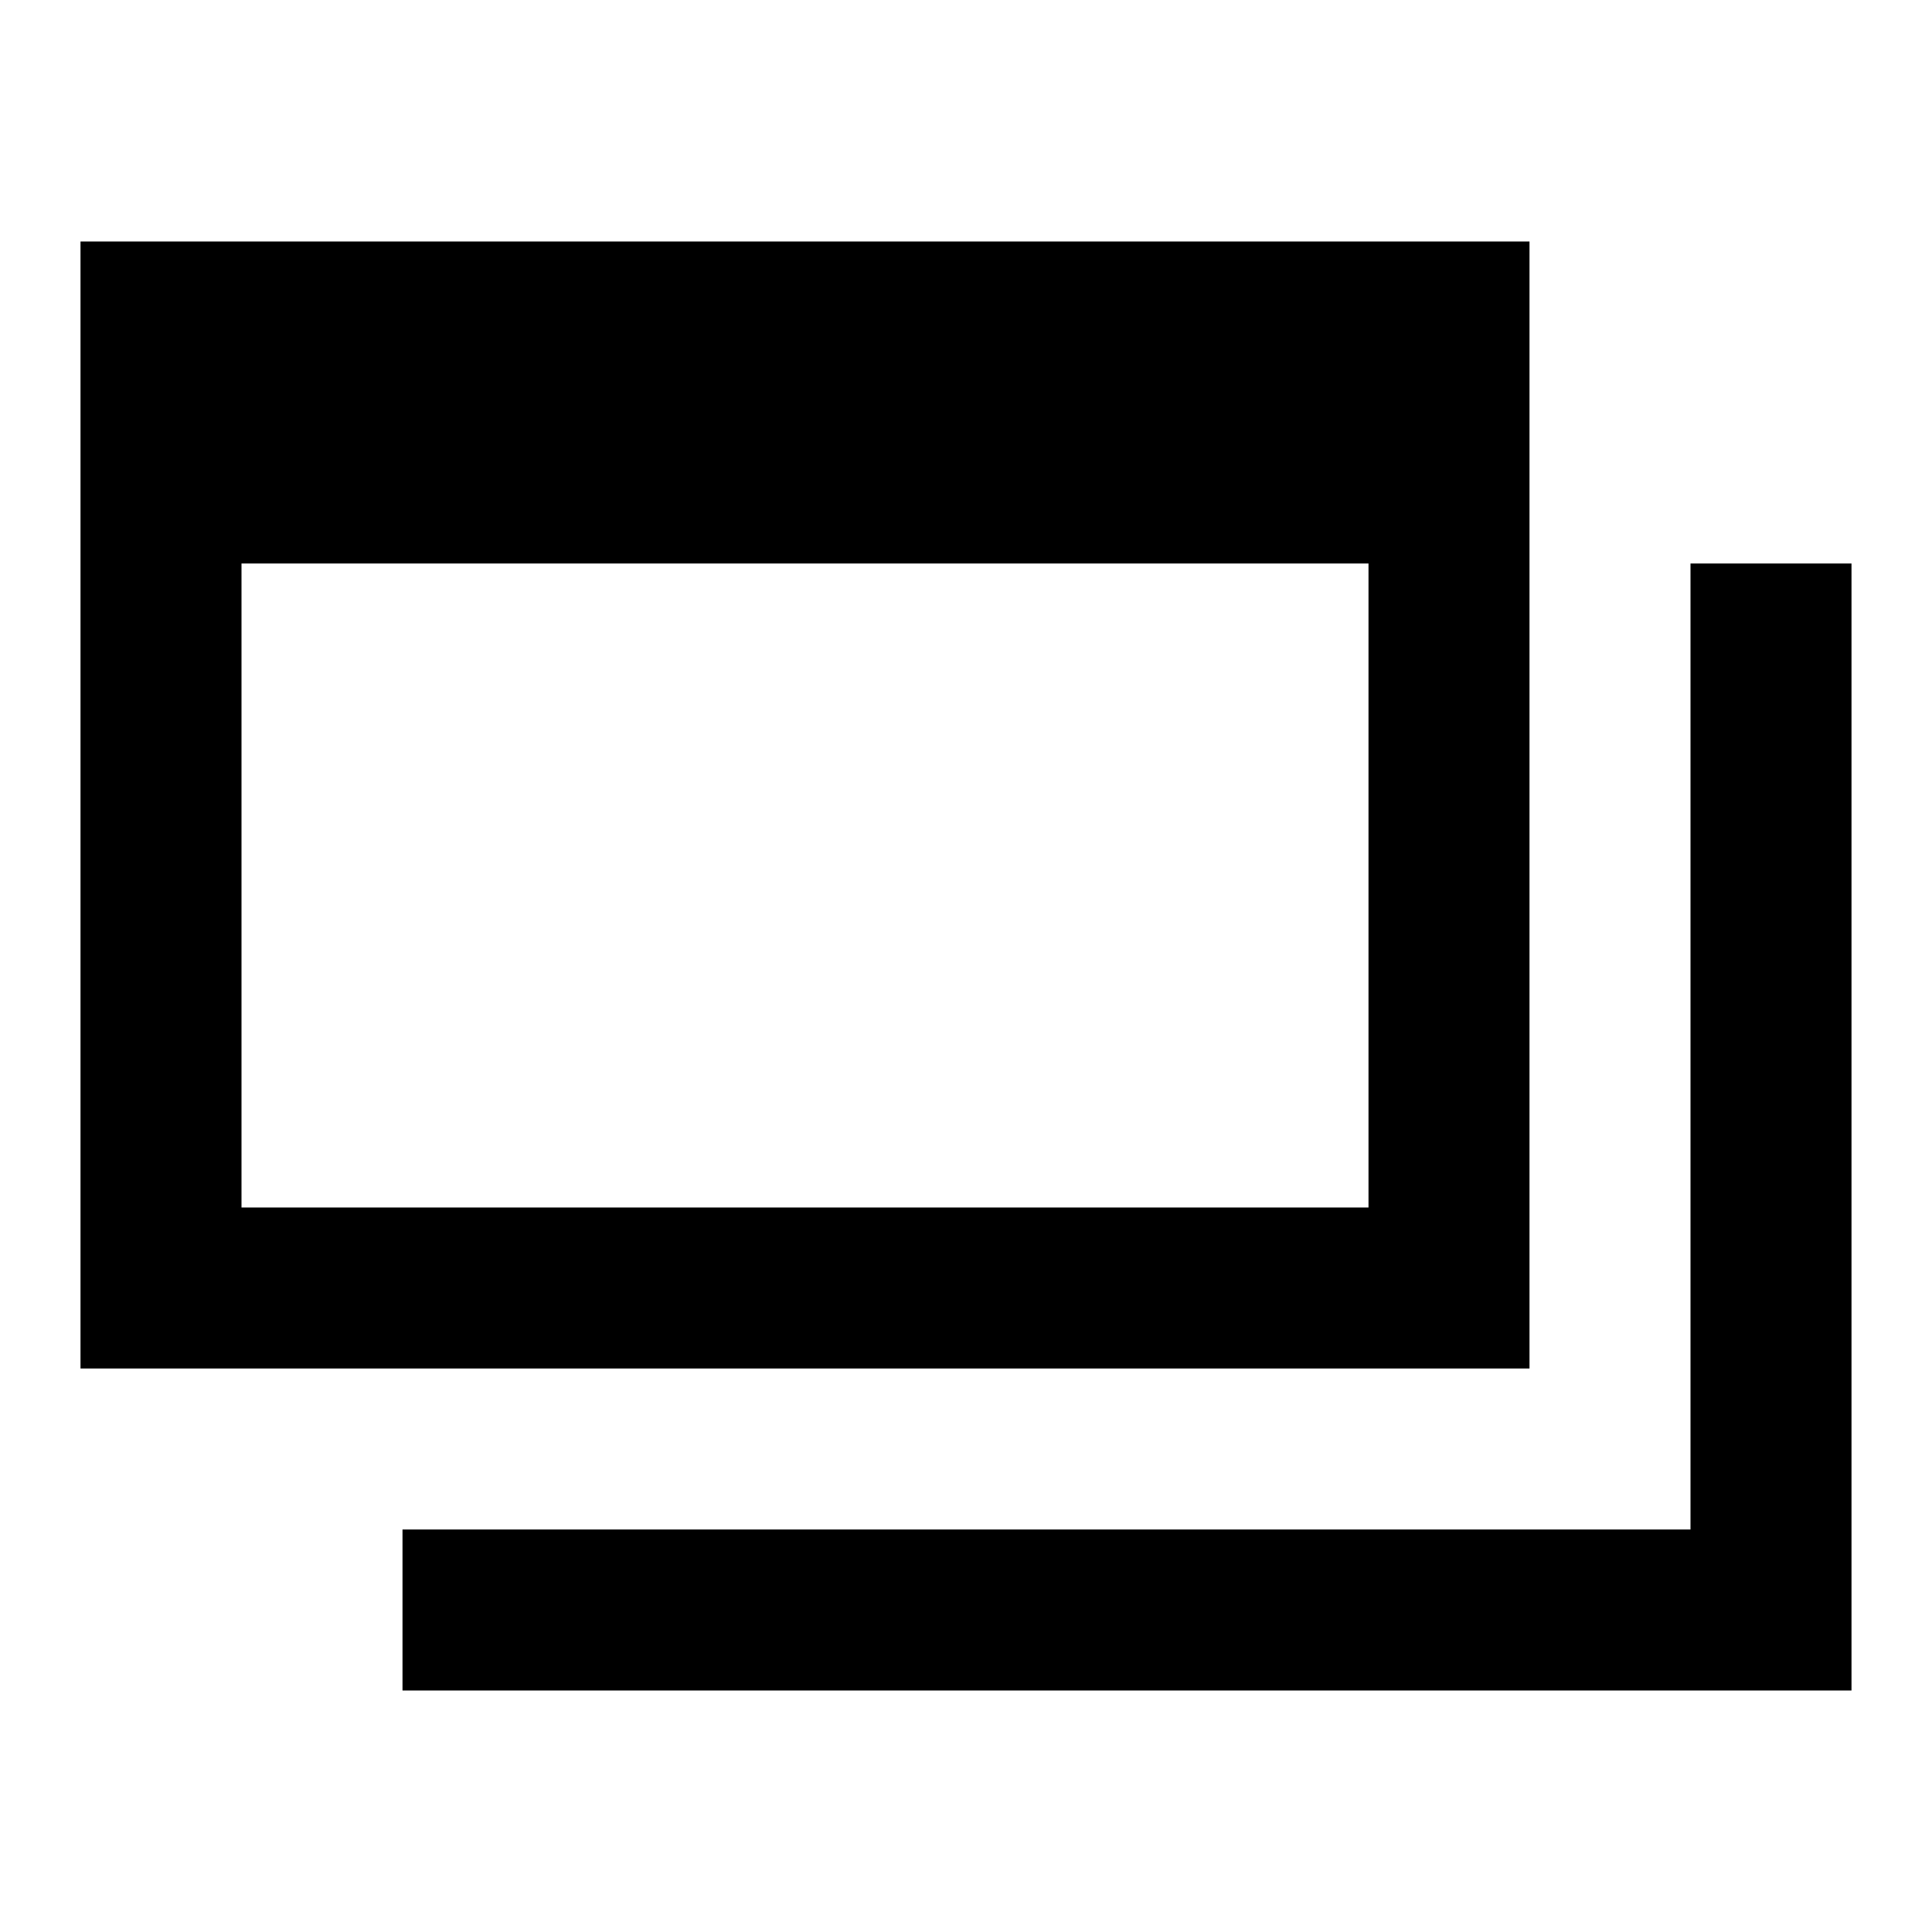 <?xml version="1.0" encoding="UTF-8"?>
<svg width="48px" height="48px" viewBox="0 0 48 48" version="1.1" xmlns="http://www.w3.org/2000/svg" xmlns:xlink="http://www.w3.org/1999/xlink">
    <!-- Generator: Sketch 63.1 (92452) - https://sketch.com -->
    <title>icons/browser-windows</title>
    <desc>Created with Sketch.</desc>
    <g id="icons/browser-windows" fill="#000000" fill-rule="evenodd">
        <path d="M2,34 L38,34 L38,6 L2,6 L2,34 Z M6,30 L34,30 L34,14 L6,14 L6,30 Z M42,14 L42,38 L10,38 L10,42 L46,42 L46,14 L42,14 Z" id="browser-windows" fill="#000000"></path>
    </g>
</svg>
